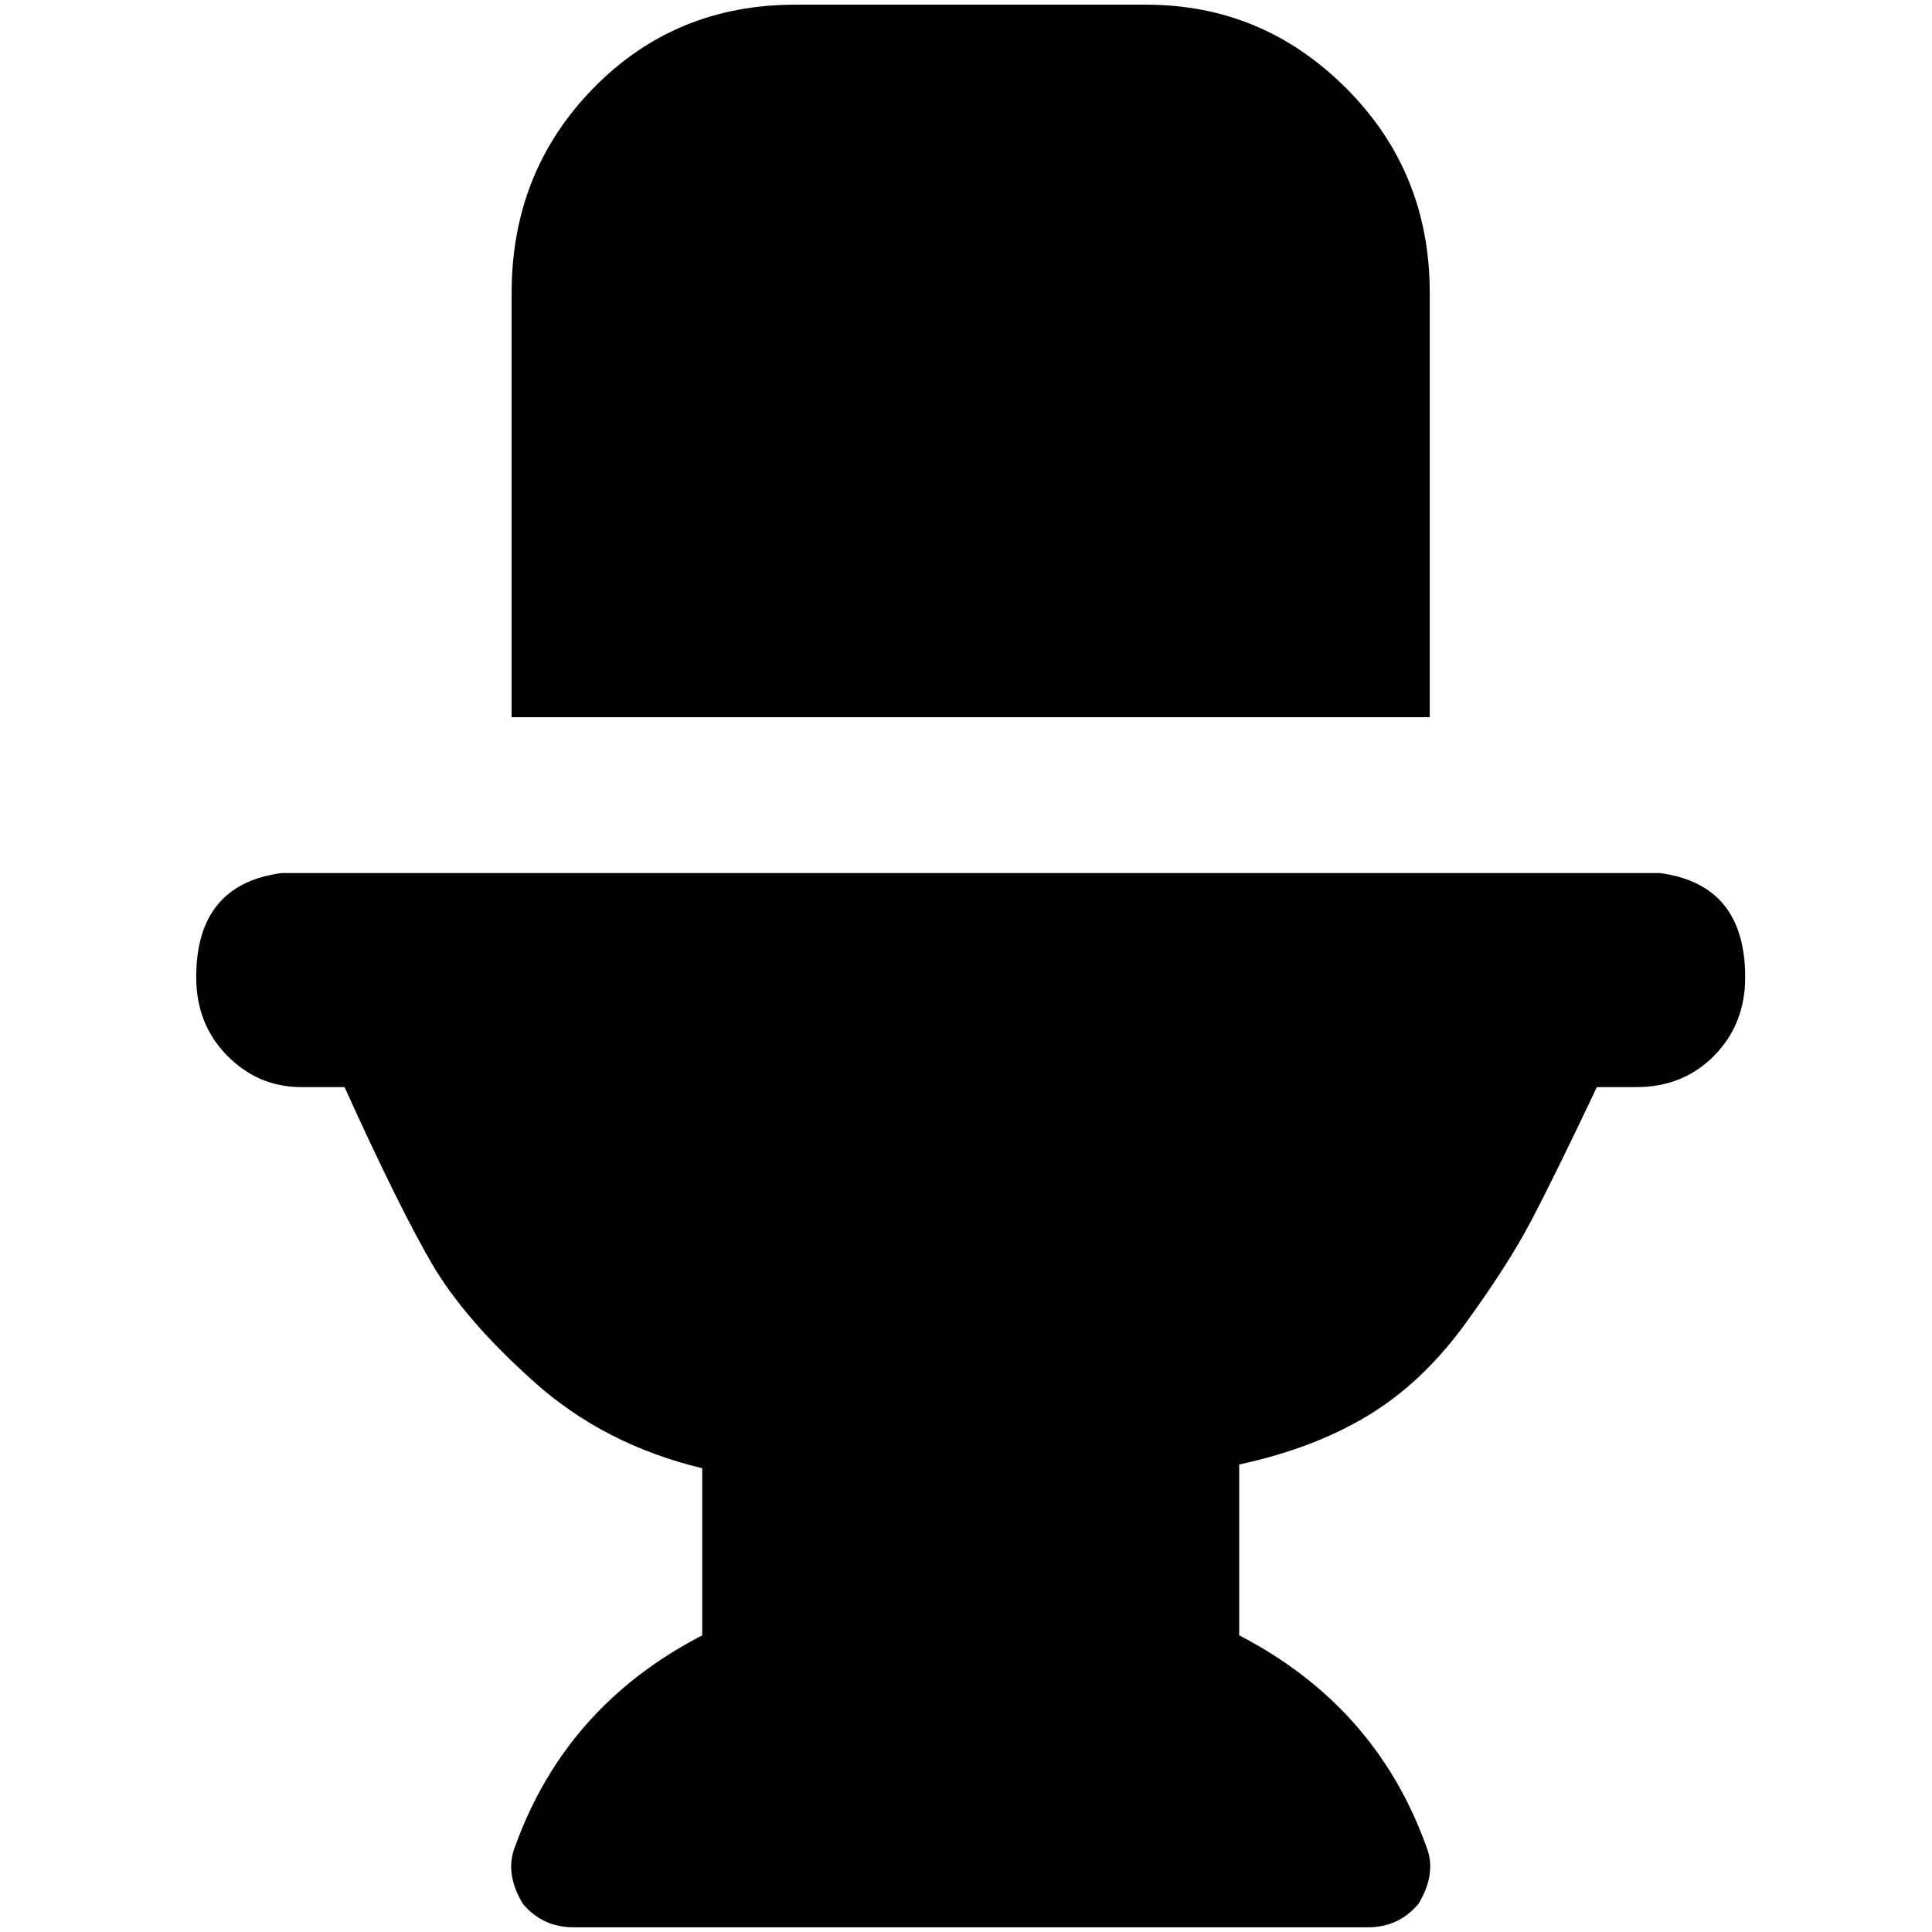 <?xml version="1.0" standalone="no"?>
<!DOCTYPE svg PUBLIC "-//W3C//DTD SVG 1.1//EN" "http://www.w3.org/Graphics/SVG/1.1/DTD/svg11.dtd" >
<svg xmlns="http://www.w3.org/2000/svg" xmlns:xlink="http://www.w3.org/1999/xlink" version="1.1" width="2048" height="2048" viewBox="-10 0 2058 2048">
   <path fill="currentColor"
d="M1513 759v-452q0 -129 -89 -218t-213 -89h-374q-128 0 -215 89t-87 218v452h978zM1758 925h-734h-734q-91 12 -91 111q0 50 33 83.5t79 33.5h46q58 128 93 188t109.5 126.5t178.5 91.5v178q-145 75 -199 224q-12 29 8 62q21 25 54 25h846q33 0 54 -25q20 -33 8 -62
q-54 -149 -199 -224v-182q79 -17 137 -52t103.5 -97.5t70.5 -110t70 -142.5h42q50 0 83 -33.5t33 -83.5q0 -99 -91 -111z" />
</svg>
